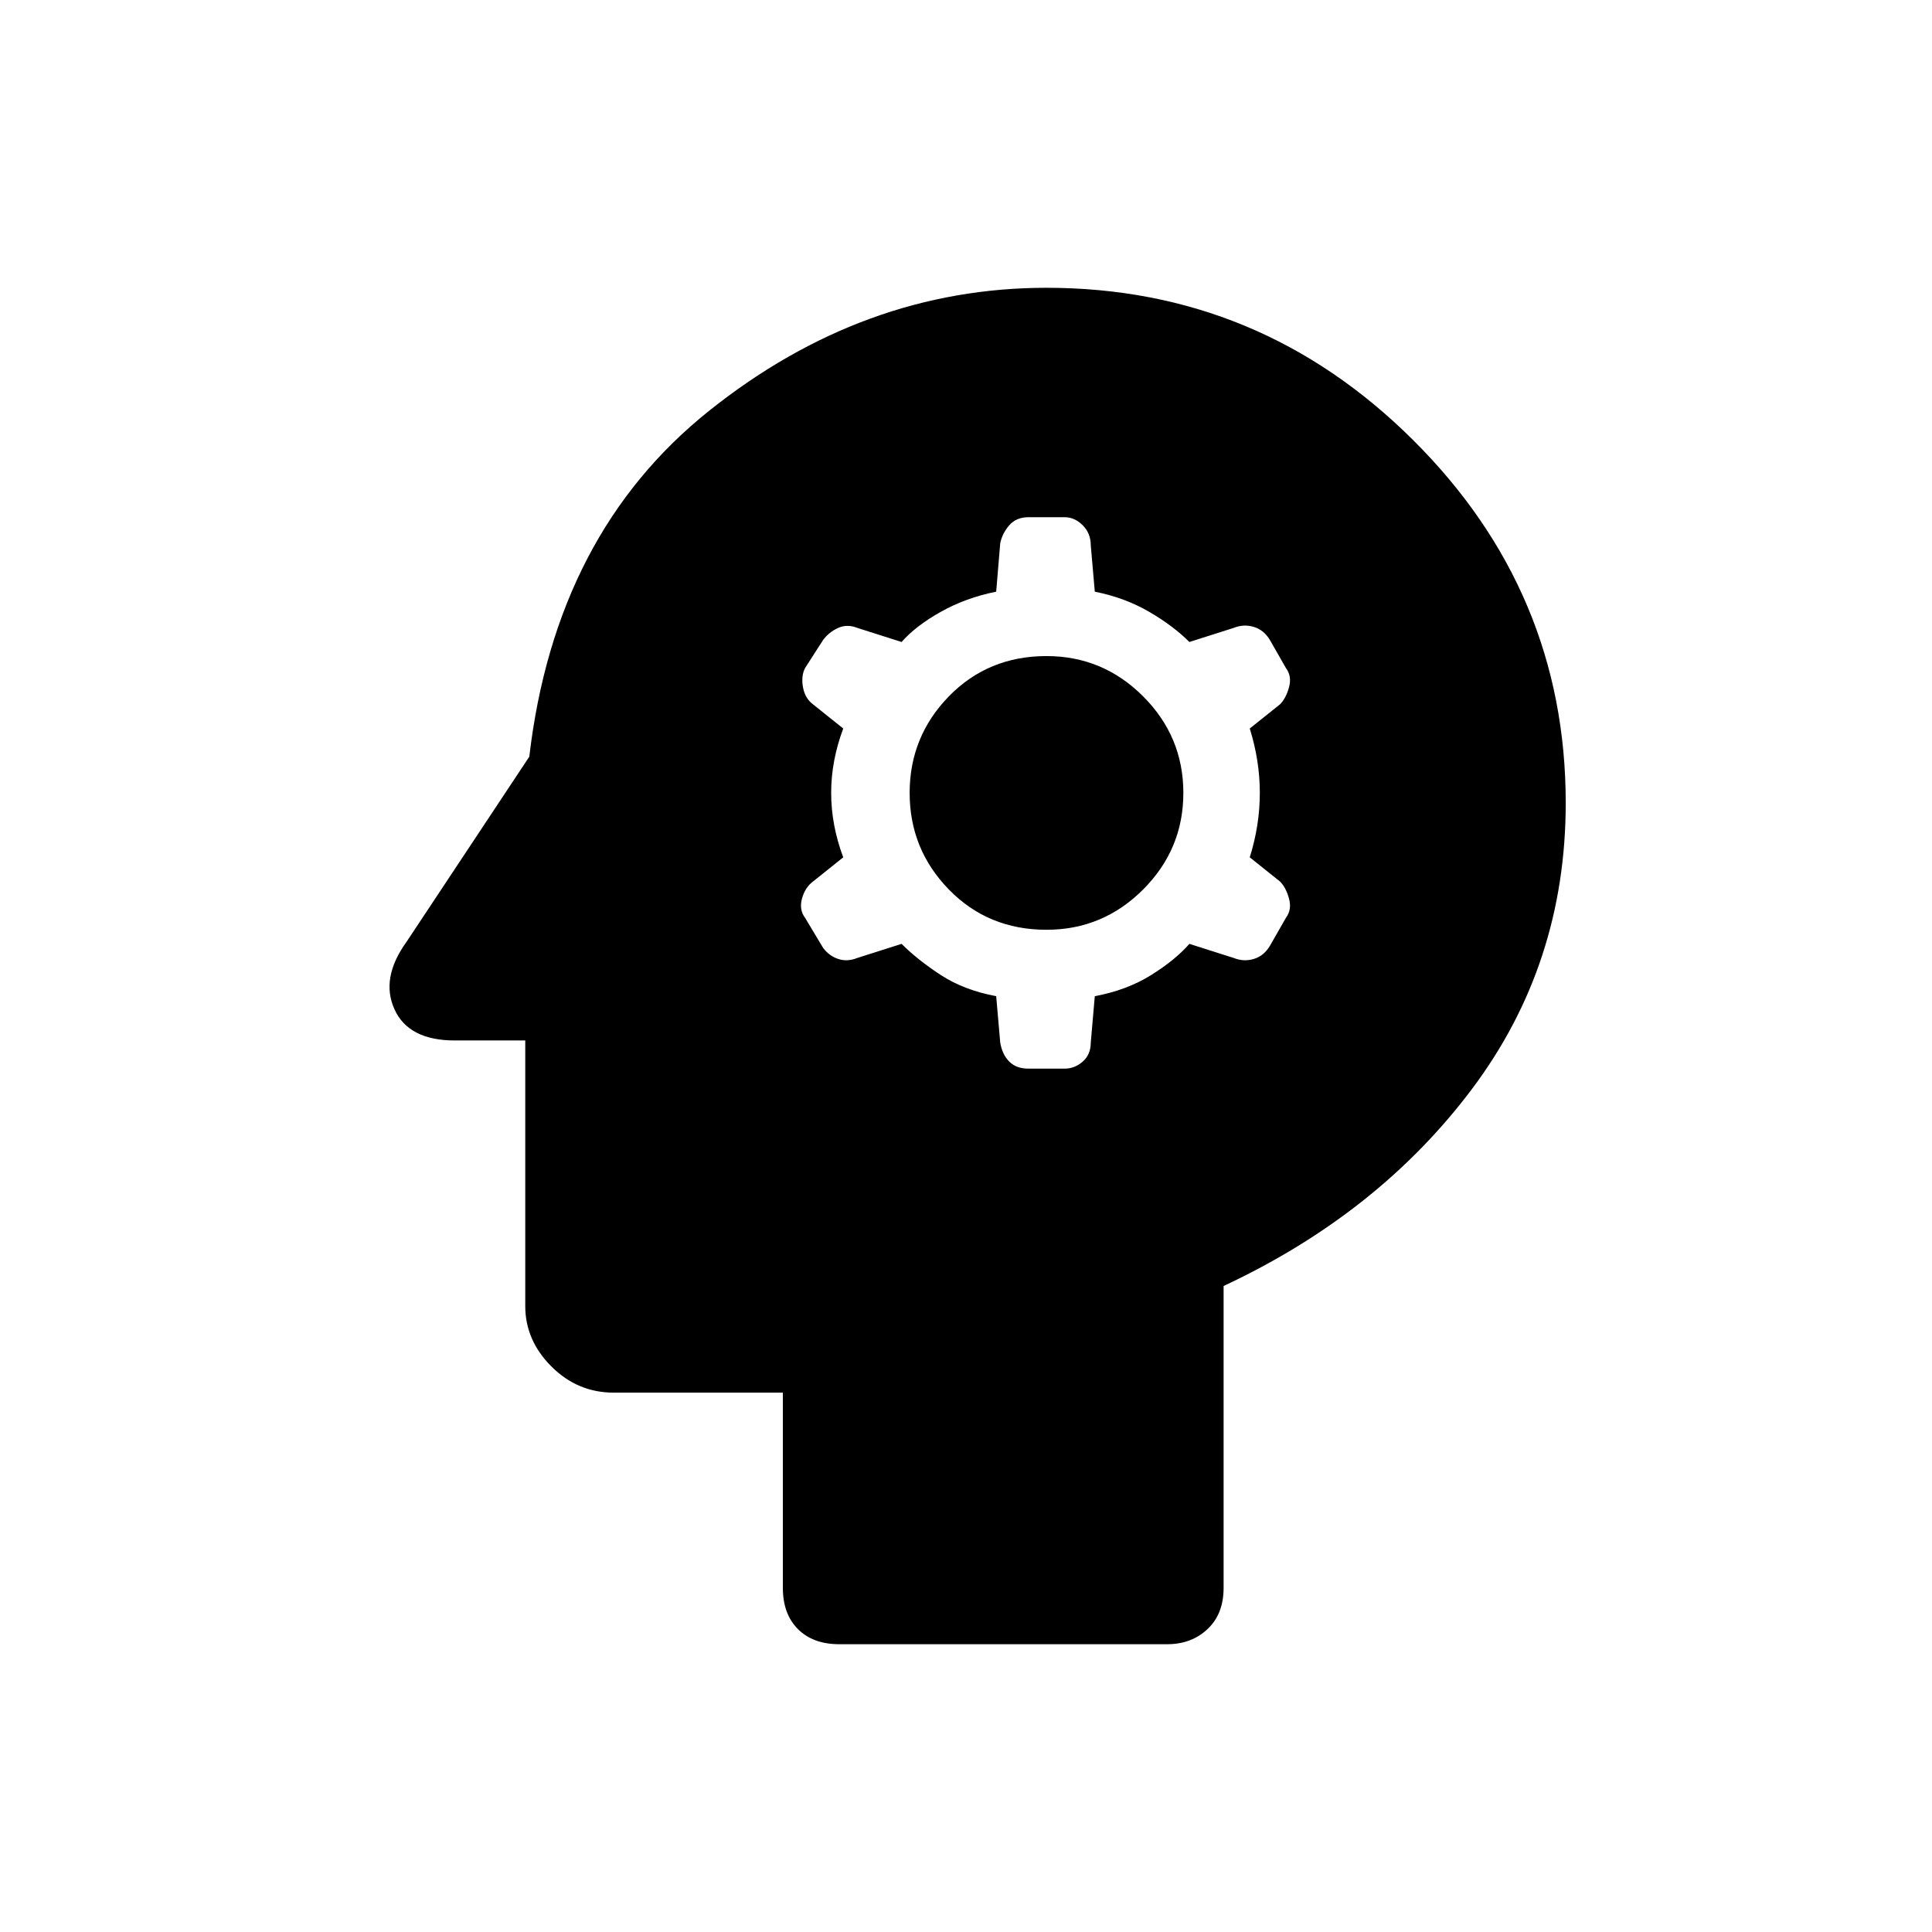 <svg xmlns="http://www.w3.org/2000/svg" height="48" width="48"><path d="M20.85 40.85Q20.2 40.85 19.825 40.475Q19.45 40.1 19.45 39.45V34.6H15.25Q14.35 34.6 13.7 33.95Q13.05 33.3 13.05 32.45V25.85H11.3Q10.15 25.85 9.8 25.075Q9.45 24.3 10.1 23.4L13.15 18.8Q13.8 13.25 17.625 10.2Q21.45 7.15 26 7.15Q31.3 7.15 35.1 10.925Q38.9 14.7 38.9 19.95Q38.9 23.95 36.575 27.05Q34.25 30.15 30.4 31.95V39.45Q30.4 40.1 30 40.475Q29.6 40.85 29 40.85ZM25.55 26.55H26.45Q26.7 26.55 26.9 26.375Q27.1 26.2 27.1 25.9L27.2 24.75Q28 24.6 28.6 24.225Q29.2 23.85 29.55 23.45L30.65 23.8Q30.9 23.9 31.15 23.825Q31.4 23.75 31.55 23.5L31.95 22.8Q32.1 22.6 32.025 22.325Q31.95 22.05 31.8 21.9L31.05 21.3Q31.3 20.5 31.3 19.7Q31.3 18.9 31.05 18.1L31.8 17.5Q31.95 17.35 32.025 17.075Q32.1 16.8 31.95 16.6L31.55 15.9Q31.4 15.65 31.15 15.575Q30.9 15.5 30.65 15.6L29.55 15.95Q29.15 15.55 28.55 15.2Q27.95 14.85 27.2 14.7L27.1 13.55Q27.1 13.25 26.9 13.05Q26.7 12.85 26.45 12.85H25.55Q25.25 12.85 25.075 13.05Q24.9 13.25 24.85 13.5L24.75 14.7Q24 14.85 23.375 15.2Q22.75 15.55 22.4 15.95L21.3 15.6Q21.05 15.5 20.825 15.6Q20.6 15.7 20.45 15.9L20 16.6Q19.9 16.8 19.95 17.075Q20 17.35 20.2 17.5L20.95 18.1Q20.65 18.9 20.65 19.7Q20.65 20.5 20.95 21.3L20.2 21.9Q20 22.05 19.925 22.325Q19.85 22.6 20 22.8L20.45 23.55Q20.6 23.75 20.825 23.825Q21.05 23.9 21.3 23.8L22.4 23.45Q22.8 23.85 23.375 24.225Q23.95 24.6 24.75 24.75L24.85 25.9Q24.9 26.2 25.075 26.375Q25.25 26.55 25.55 26.55ZM26 23.1Q24.55 23.1 23.575 22.1Q22.6 21.1 22.6 19.7Q22.6 18.3 23.575 17.3Q24.55 16.3 26 16.3Q27.4 16.3 28.4 17.3Q29.4 18.3 29.4 19.7Q29.4 21.1 28.4 22.1Q27.4 23.1 26 23.1Z"/></svg>